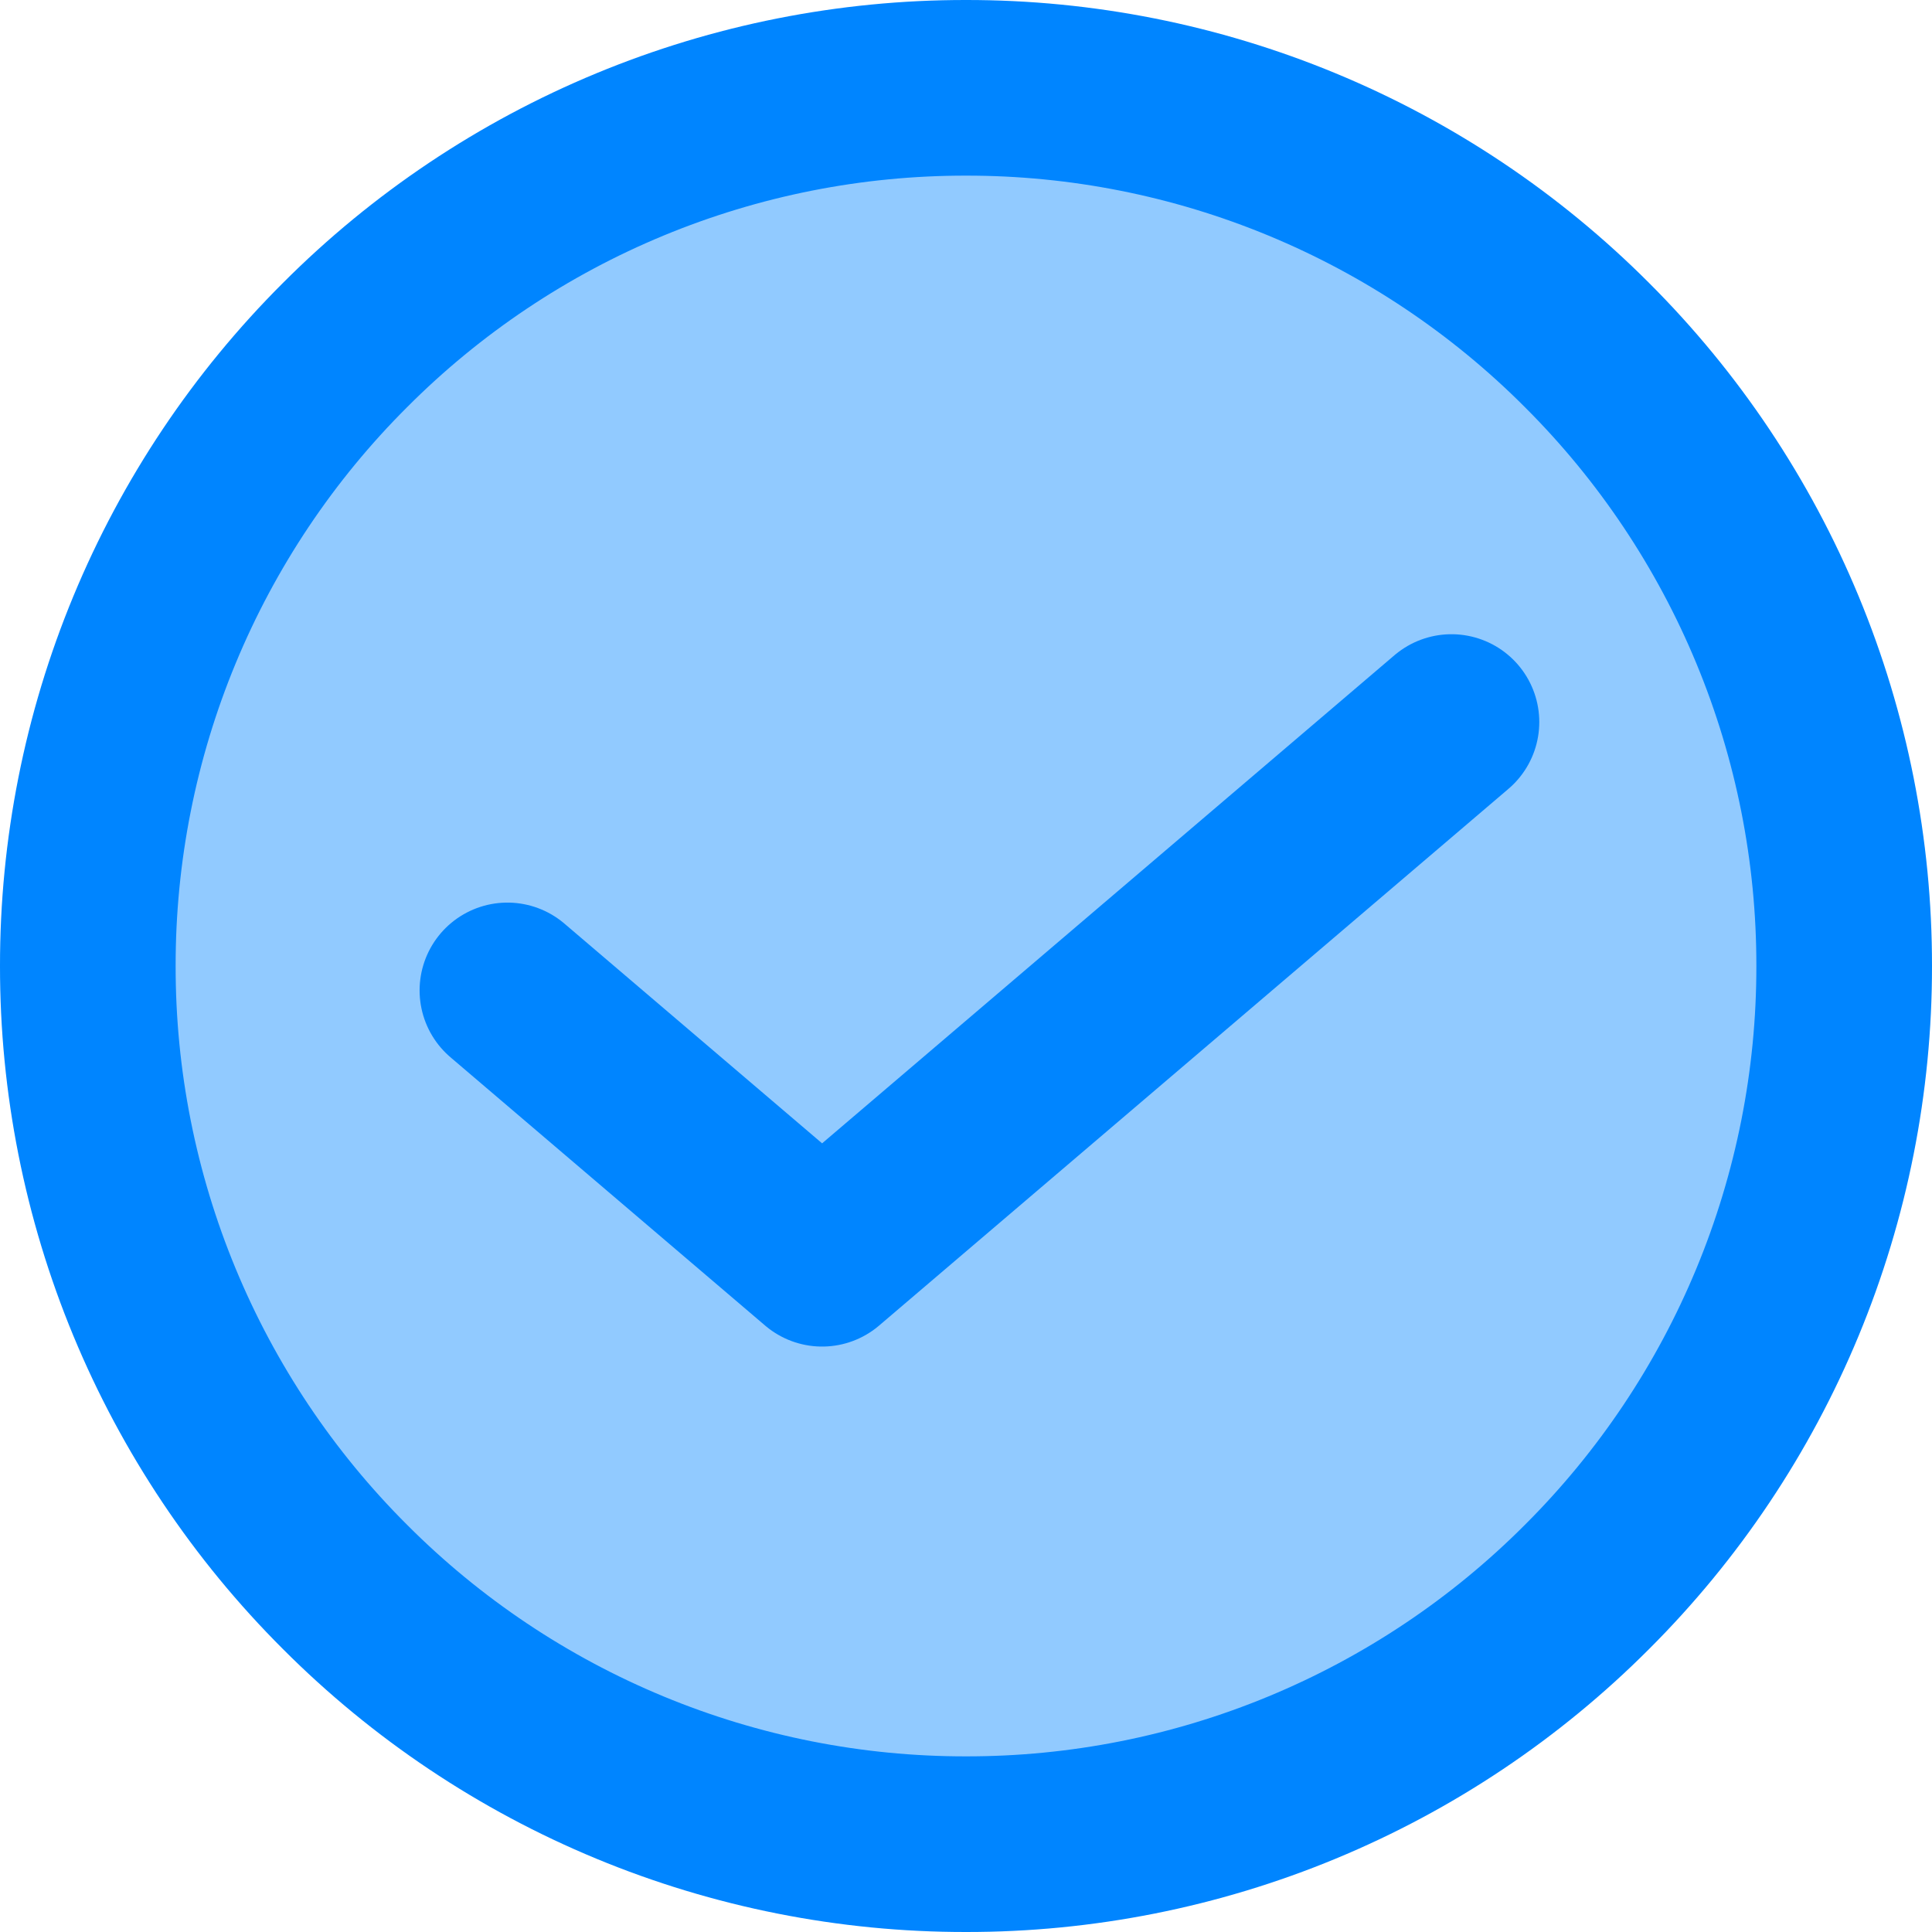<svg width="44" height="44" viewBox="0 0 44 44" fill="none" xmlns="http://www.w3.org/2000/svg">
<path d="M22 42C24.627 42.003 27.229 41.487 29.655 40.482C32.082 39.477 34.287 38.002 36.142 36.142C38.002 34.287 39.477 32.082 40.482 29.655C41.487 27.229 42.003 24.627 42 22C42.003 19.373 41.487 16.771 40.482 14.345C39.477 11.918 38.002 9.713 36.142 7.858C34.287 5.998 32.082 4.523 29.655 3.518C27.229 2.513 24.627 1.997 22 2C19.373 1.997 16.771 2.513 14.345 3.518C11.918 4.523 9.713 5.998 7.858 7.858C5.998 9.713 4.523 11.918 3.518 14.345C2.513 16.771 1.997 19.373 2 22C1.997 24.627 2.513 27.229 3.518 29.655C4.523 32.082 5.998 34.287 7.858 36.142C9.713 38.002 11.918 39.477 14.345 40.482C16.771 41.487 19.373 42.003 22 42Z" fill="#91CAFF" stroke="#0085FF" stroke-width="4" stroke-linejoin="round"/>
<path d="M11.556 22.556L18.723 28.667L33.056 16.444" fill="#91CAFF"/>
<path d="M11.556 22.556L18.723 28.667L33.056 16.444" stroke="#0085FF" stroke-width="4" stroke-linecap="round" stroke-linejoin="round"/>
</svg>
